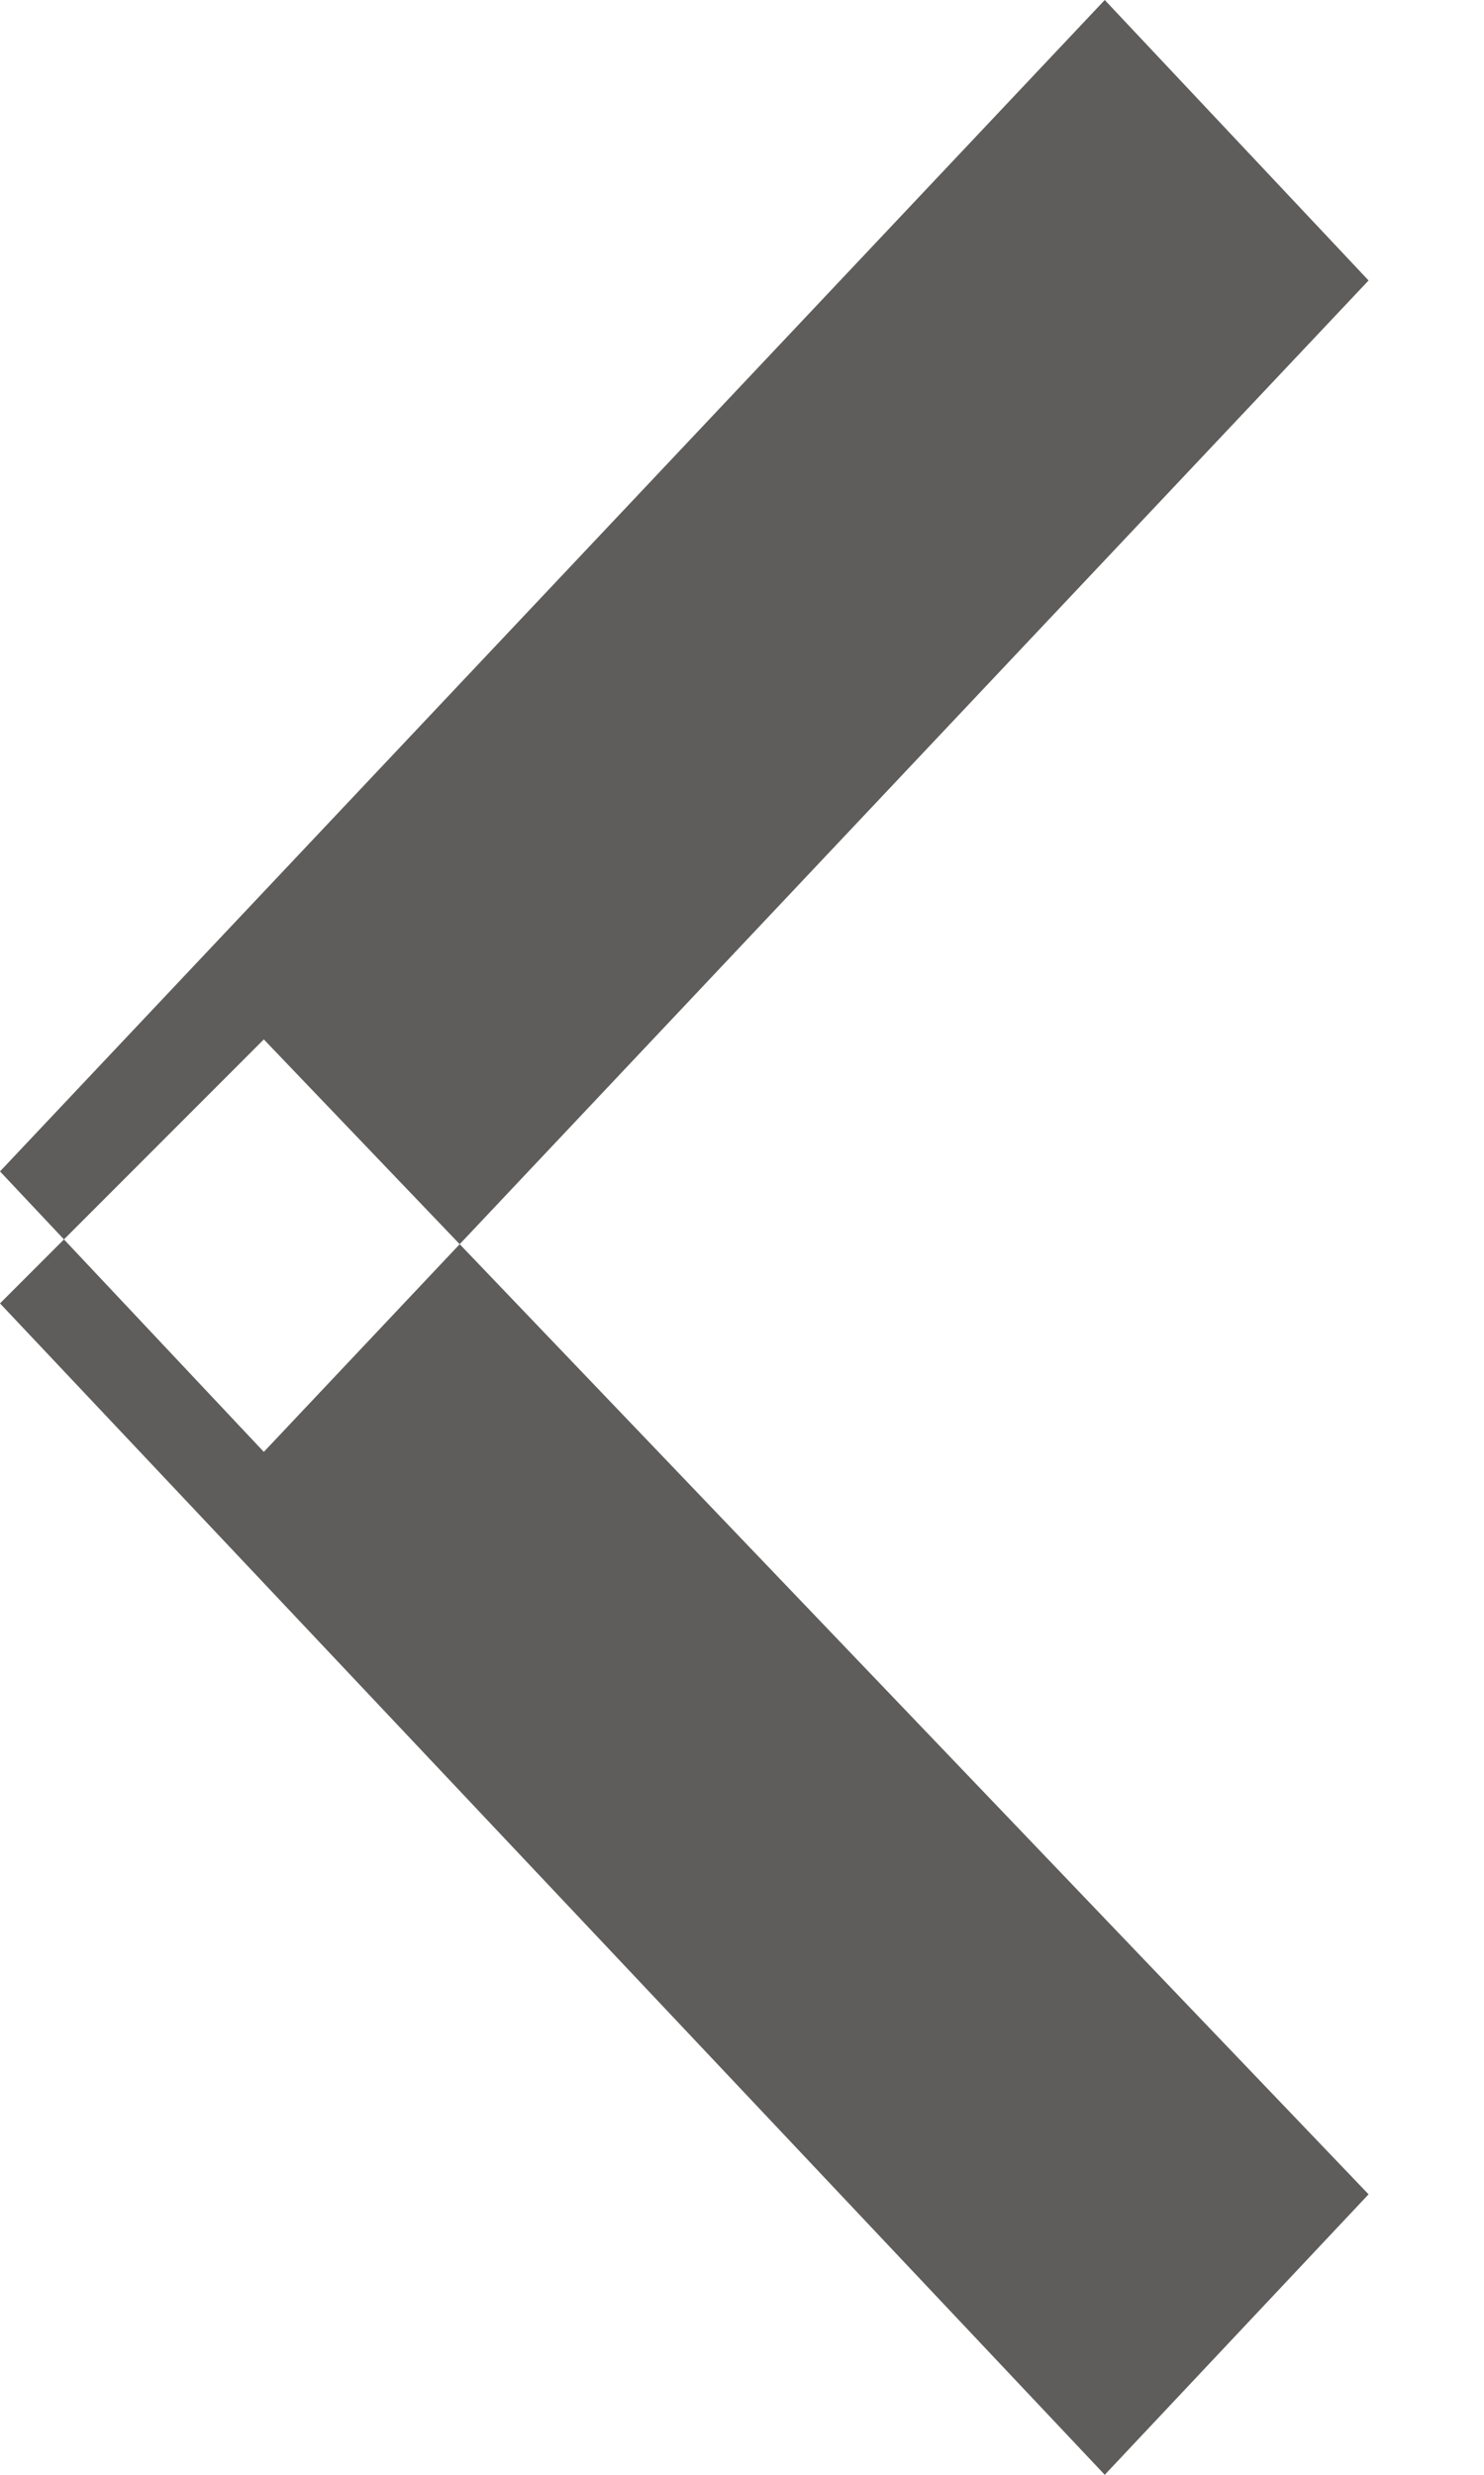 <svg version="1.2" xmlns="http://www.w3.org/2000/svg" viewBox="0 0 9 15" width="9" height="15">
    <path
        fill="#5e5d5c"
        d="m8.3 13.3l-1.6 1.7-6.7-7.1 1.6-1.6 6.7 7m-8.3-6.2l1.6 1.7 6.7-7.1-1.6-1.7-6.7 7.1"
    />
</svg>